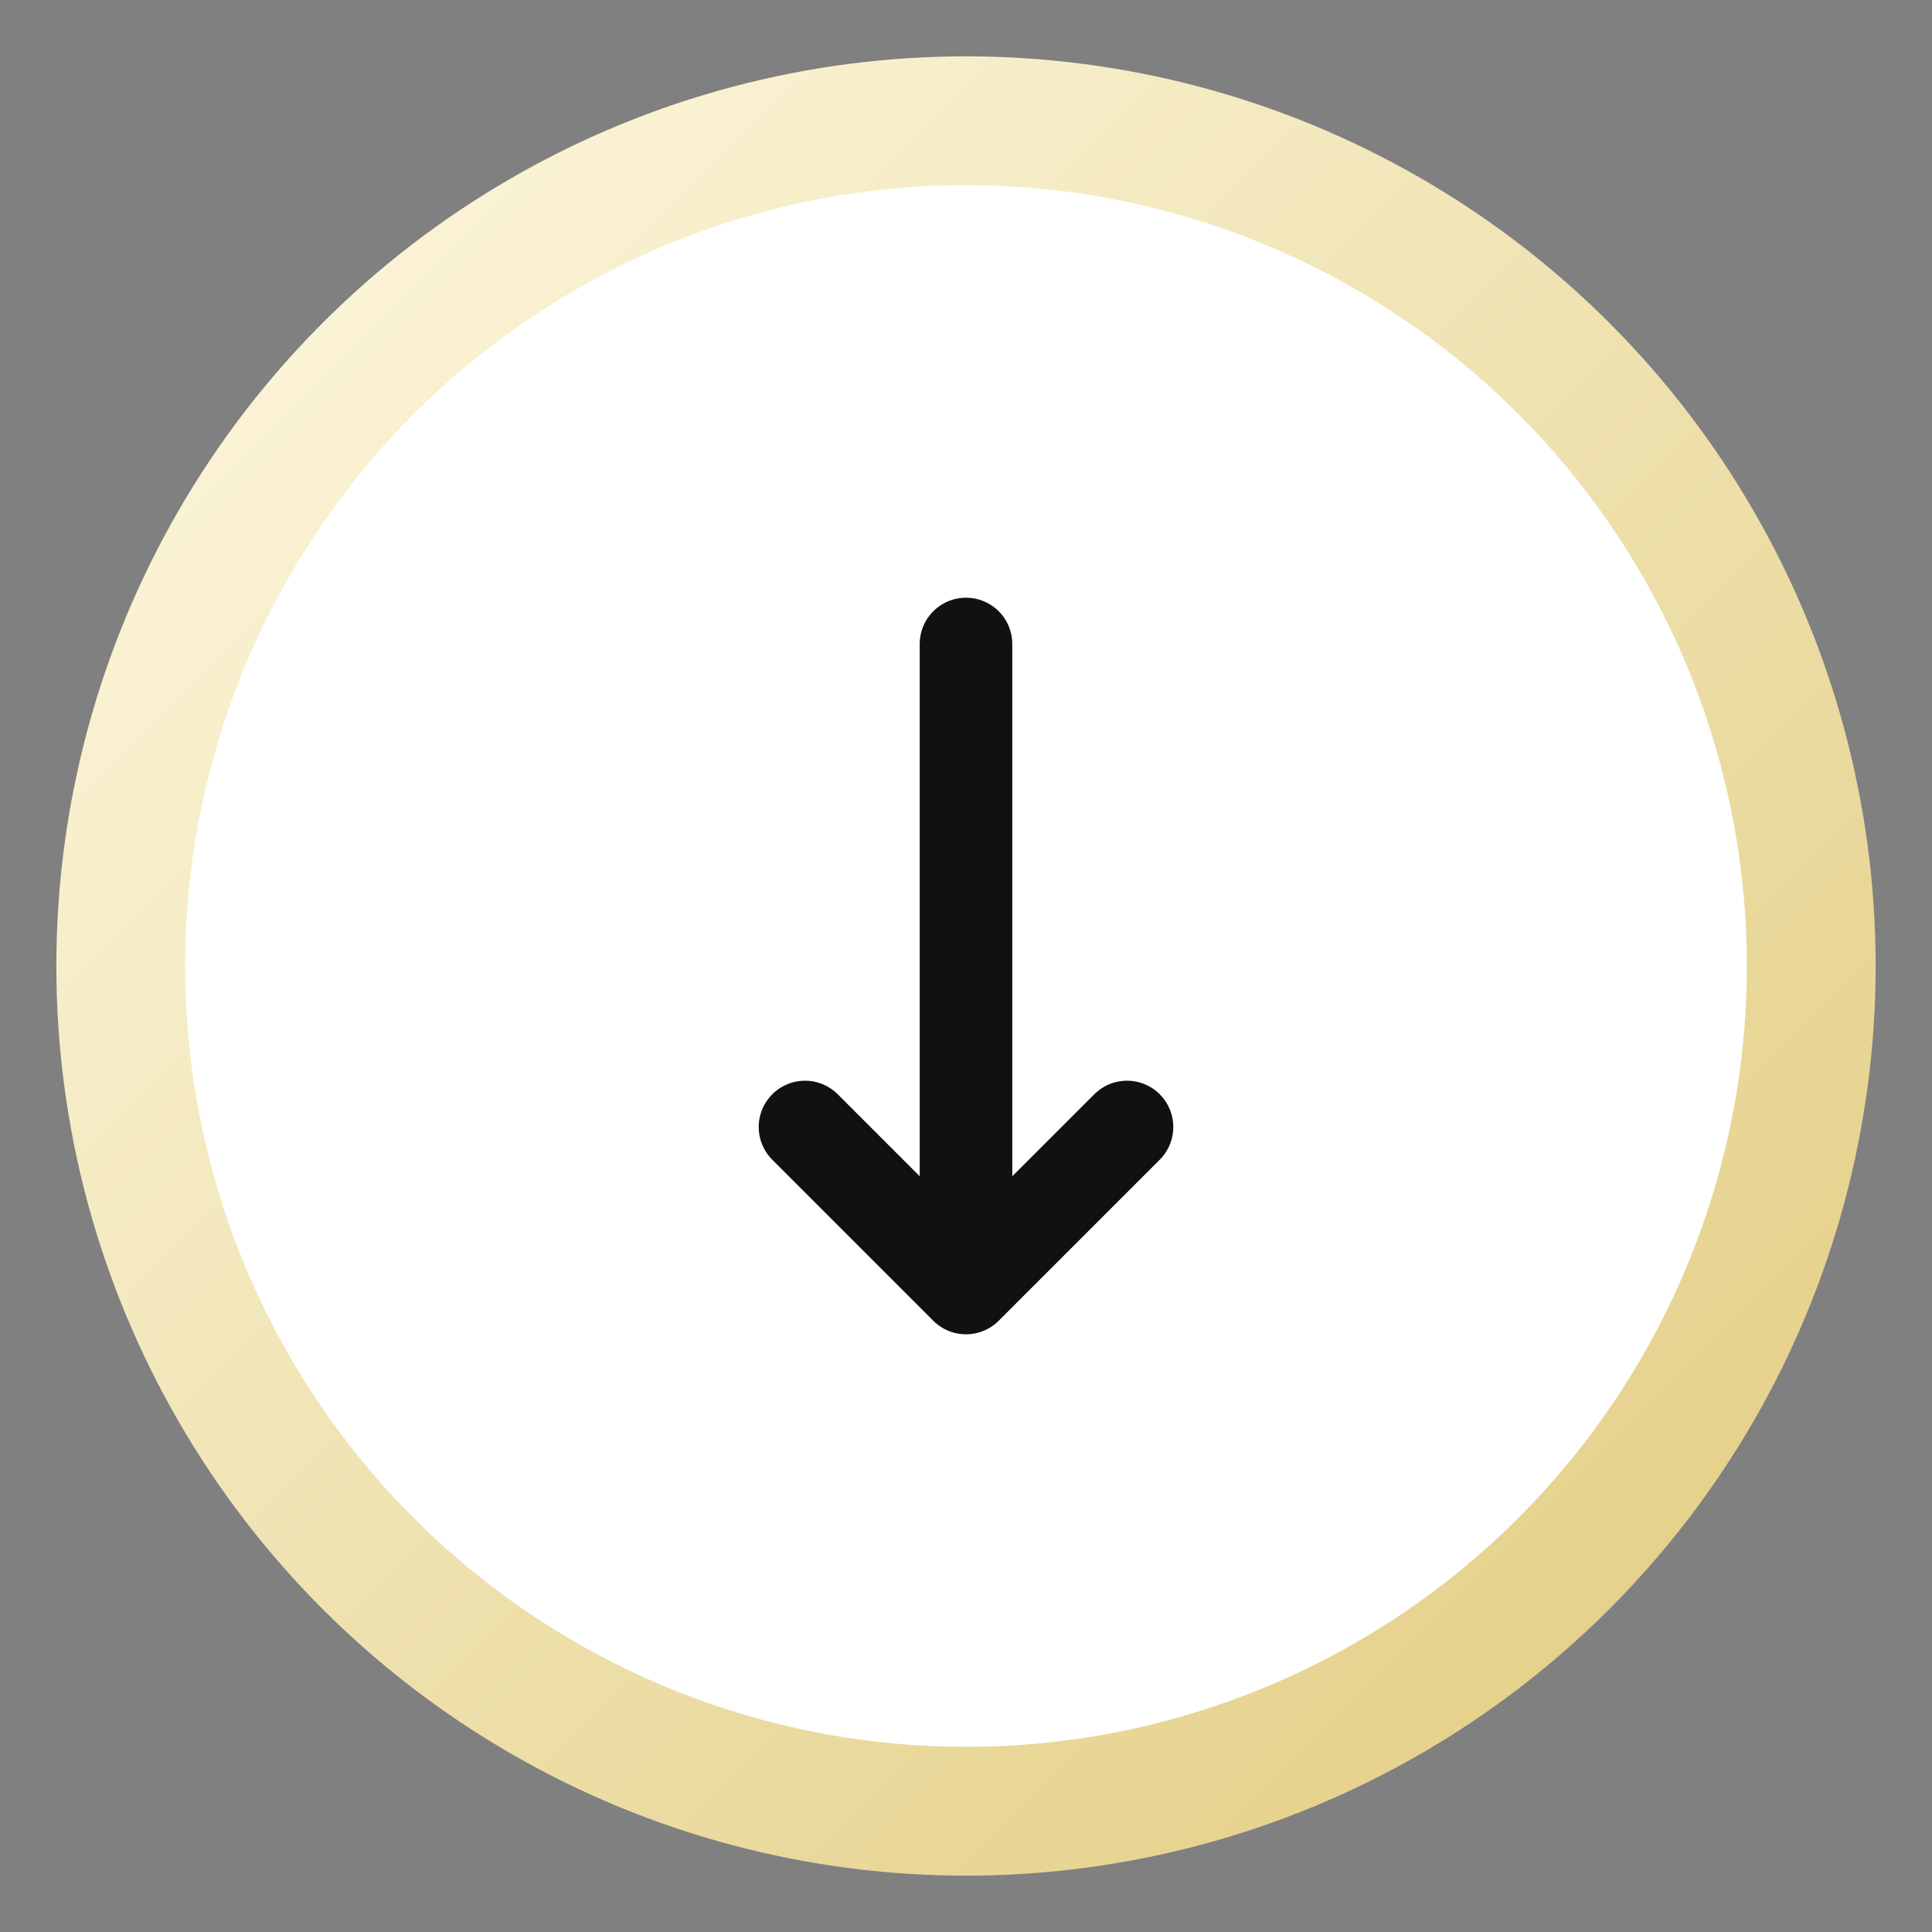 <svg xmlns="http://www.w3.org/2000/svg" width="48" height="48" viewBox="0 0 48 48" fill="none"><rect x="0" y="0" width="48" height="48" fill="#808080" stroke="none"/><defs><linearGradient id="lux2" x1="0" y1="0" x2="48" y2="48" gradientUnits="userSpaceOnUse"><stop stop-color="#fffbe6"/><stop offset="1" stop-color="#e0c97a"/></linearGradient></defs><circle cx="24" cy="24" r="21" stroke="url(#lux2)" stroke-width="3.2" fill="#fff"/><path d="M24 16v16M20 28l4 4 4-4" stroke="#111" stroke-width="2.3" stroke-linecap="round" stroke-linejoin="round"/></svg>

